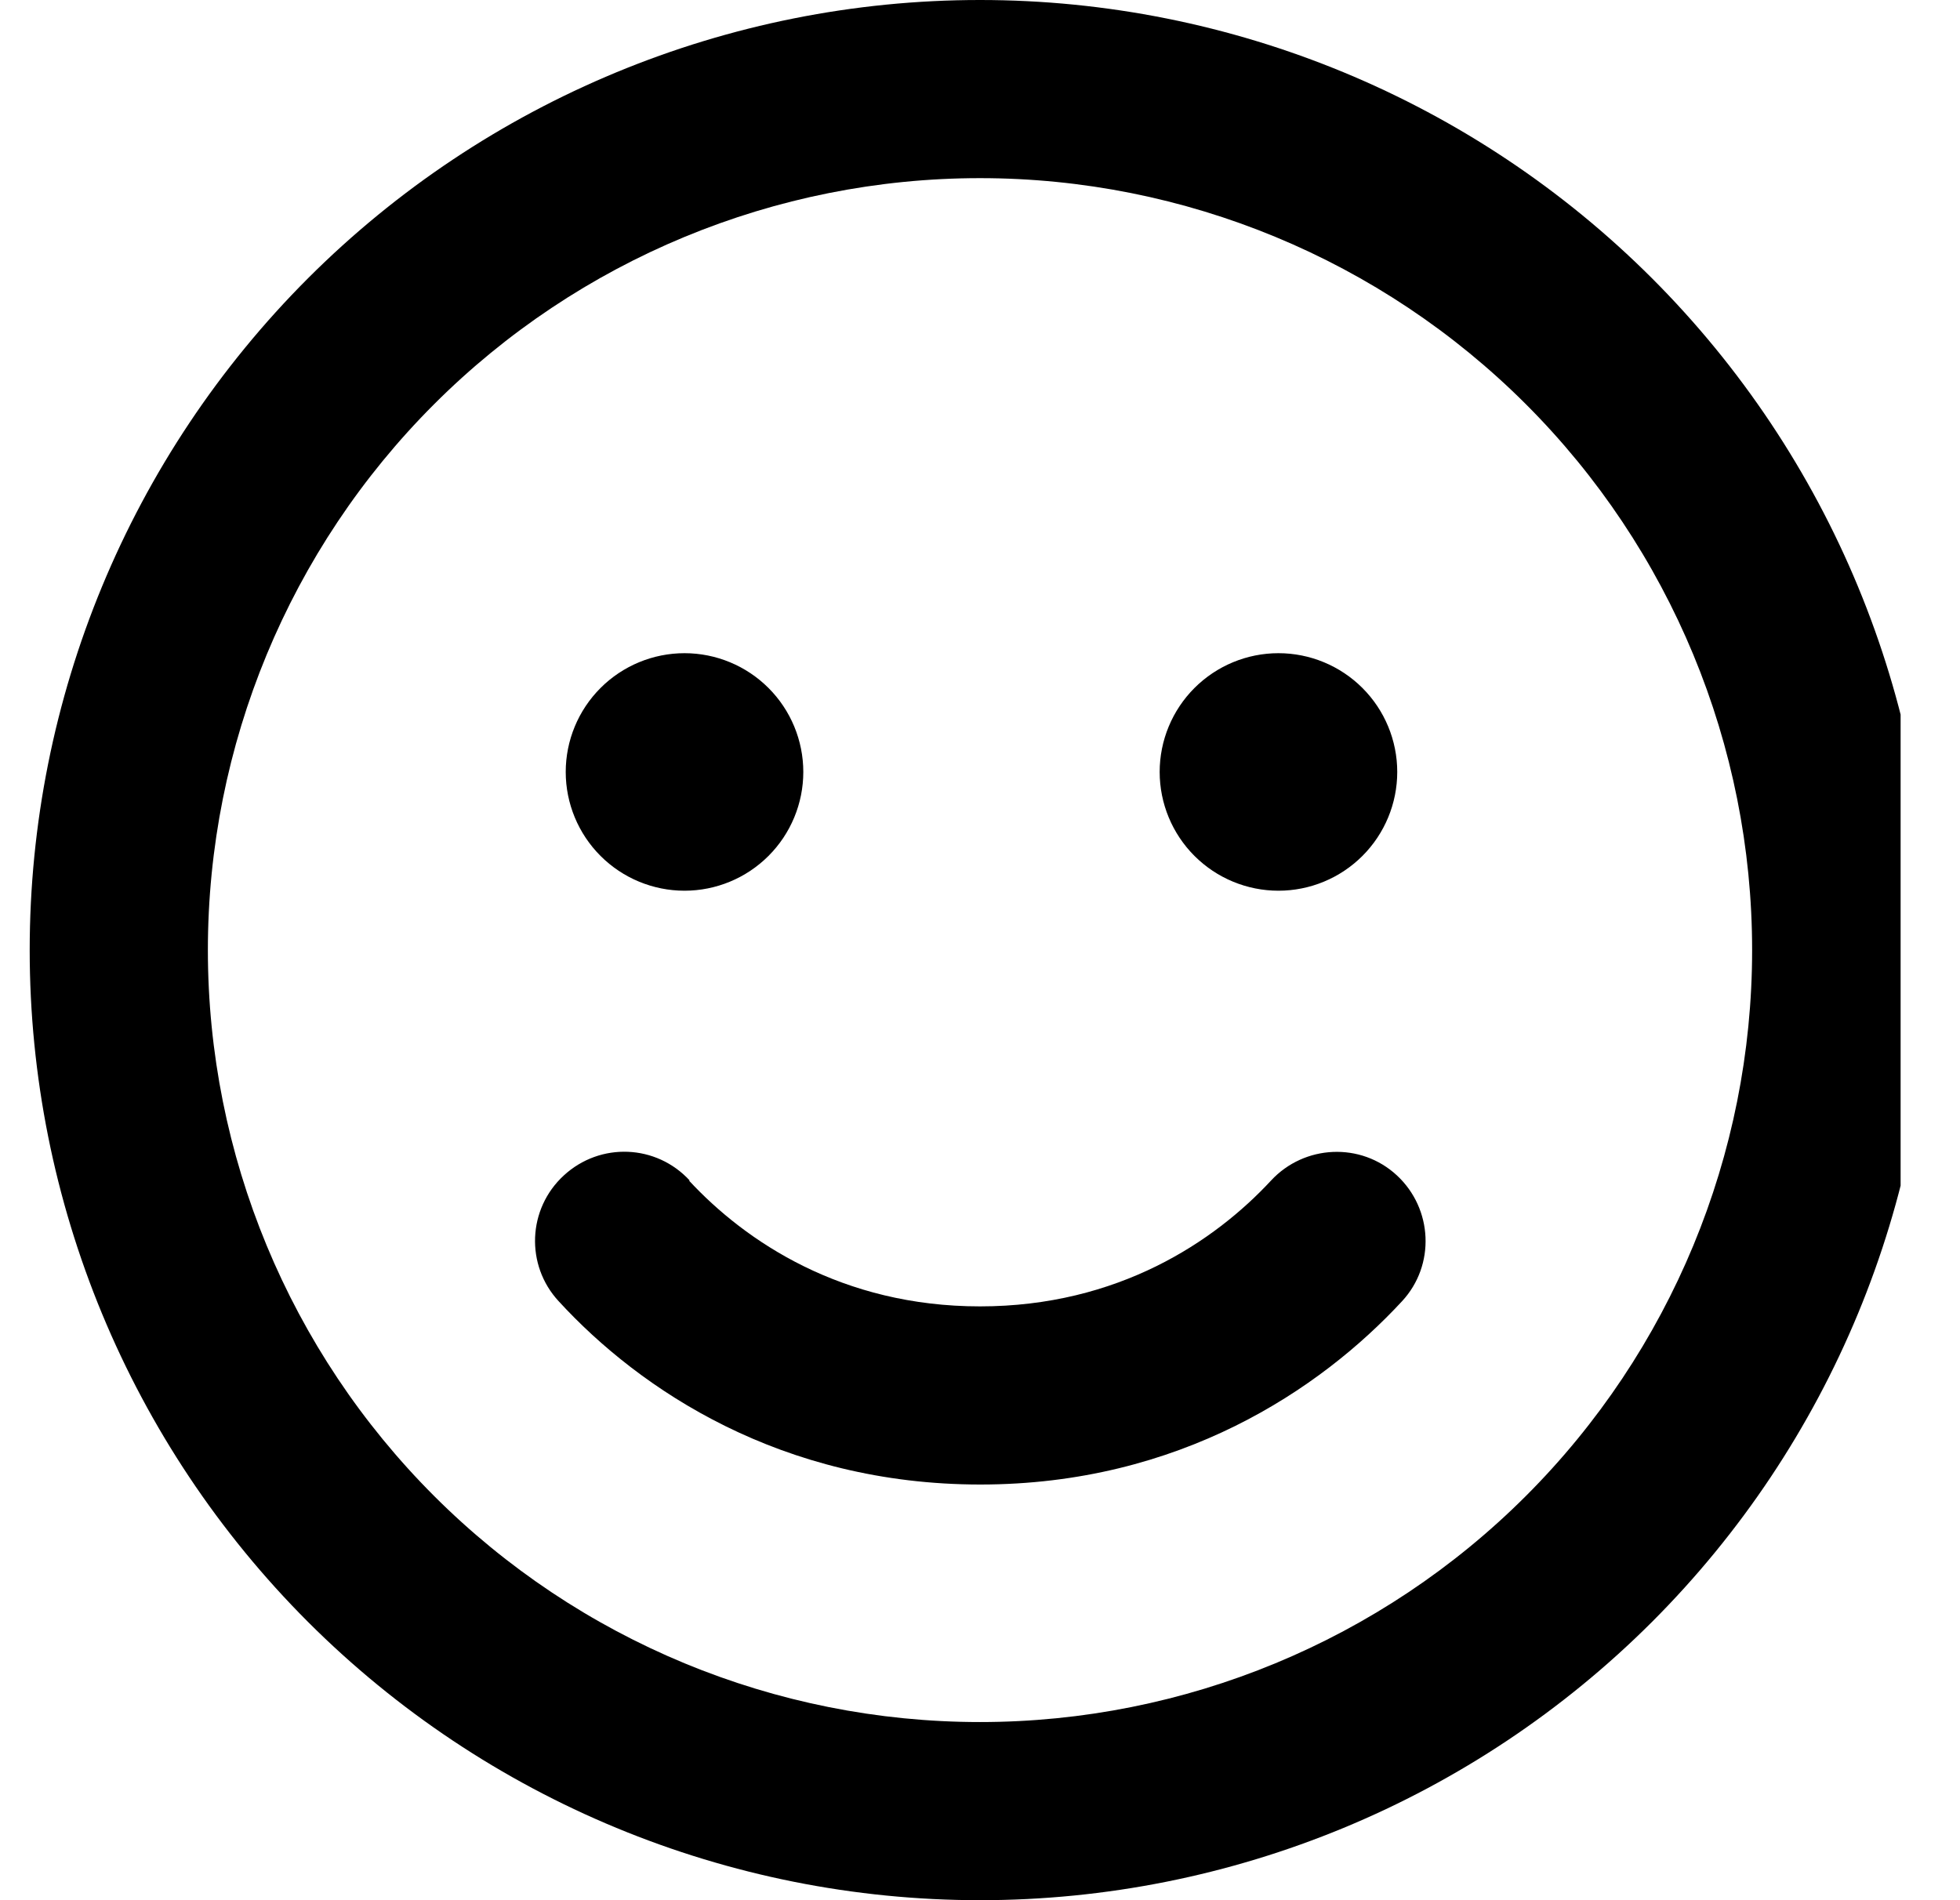 <svg viewBox="0 0 33 32" fill="none" xmlns="http://www.w3.org/2000/svg">
<g clip-path="url(#clip0_67318_91198)">
<path d="M29.5 16C29.5 12.552 28.13 9.246 25.692 6.808C23.254 4.37 19.948 3 16.5 3C13.052 3 9.746 4.37 7.308 6.808C4.87 9.246 3.5 12.552 3.5 16C3.5 19.448 4.87 22.754 7.308 25.192C9.746 27.63 13.052 29 16.5 29C19.948 29 23.254 27.63 25.692 25.192C28.13 22.754 29.5 19.448 29.5 16ZM0.5 16C0.5 11.757 2.186 7.687 5.186 4.686C8.187 1.686 12.257 0 16.5 0C20.744 0 24.813 1.686 27.814 4.686C30.814 7.687 32.5 11.757 32.5 16C32.5 20.244 30.814 24.313 27.814 27.314C24.813 30.314 20.744 32 16.5 32C12.257 32 8.187 30.314 5.186 27.314C2.186 24.313 0.5 20.244 0.5 16ZM11.6 19.881C12.55 20.906 14.175 22 16.5 22C18.825 22 20.45 20.906 21.4 19.881C21.962 19.275 22.913 19.231 23.519 19.794C24.125 20.356 24.169 21.306 23.606 21.913C22.231 23.4 19.856 25 16.506 25C13.156 25 10.775 23.406 9.406 21.913C8.844 21.306 8.881 20.356 9.494 19.794C10.106 19.231 11.05 19.269 11.613 19.881H11.6ZM9.525 13C9.525 12.47 9.736 11.961 10.111 11.586C10.486 11.211 10.995 11 11.525 11C12.055 11 12.564 11.211 12.939 11.586C13.314 11.961 13.525 12.47 13.525 13C13.525 13.53 13.314 14.039 12.939 14.414C12.564 14.789 12.055 15 11.525 15C10.995 15 10.486 14.789 10.111 14.414C9.736 14.039 9.525 13.53 9.525 13ZM21.525 11C22.055 11 22.564 11.211 22.939 11.586C23.314 11.961 23.525 12.47 23.525 13C23.525 13.53 23.314 14.039 22.939 14.414C22.564 14.789 22.055 15 21.525 15C20.995 15 20.486 14.789 20.111 14.414C19.736 14.039 19.525 13.53 19.525 13C19.525 12.47 19.736 11.961 20.111 11.586C20.486 11.211 20.995 11 21.525 11Z" fill="currentColor"/>
</g>
<defs>
<clipPath id="clip0_67318_91198">
<rect width="32" height="32" fill="white"/>
</clipPath>
</defs>
</svg>
